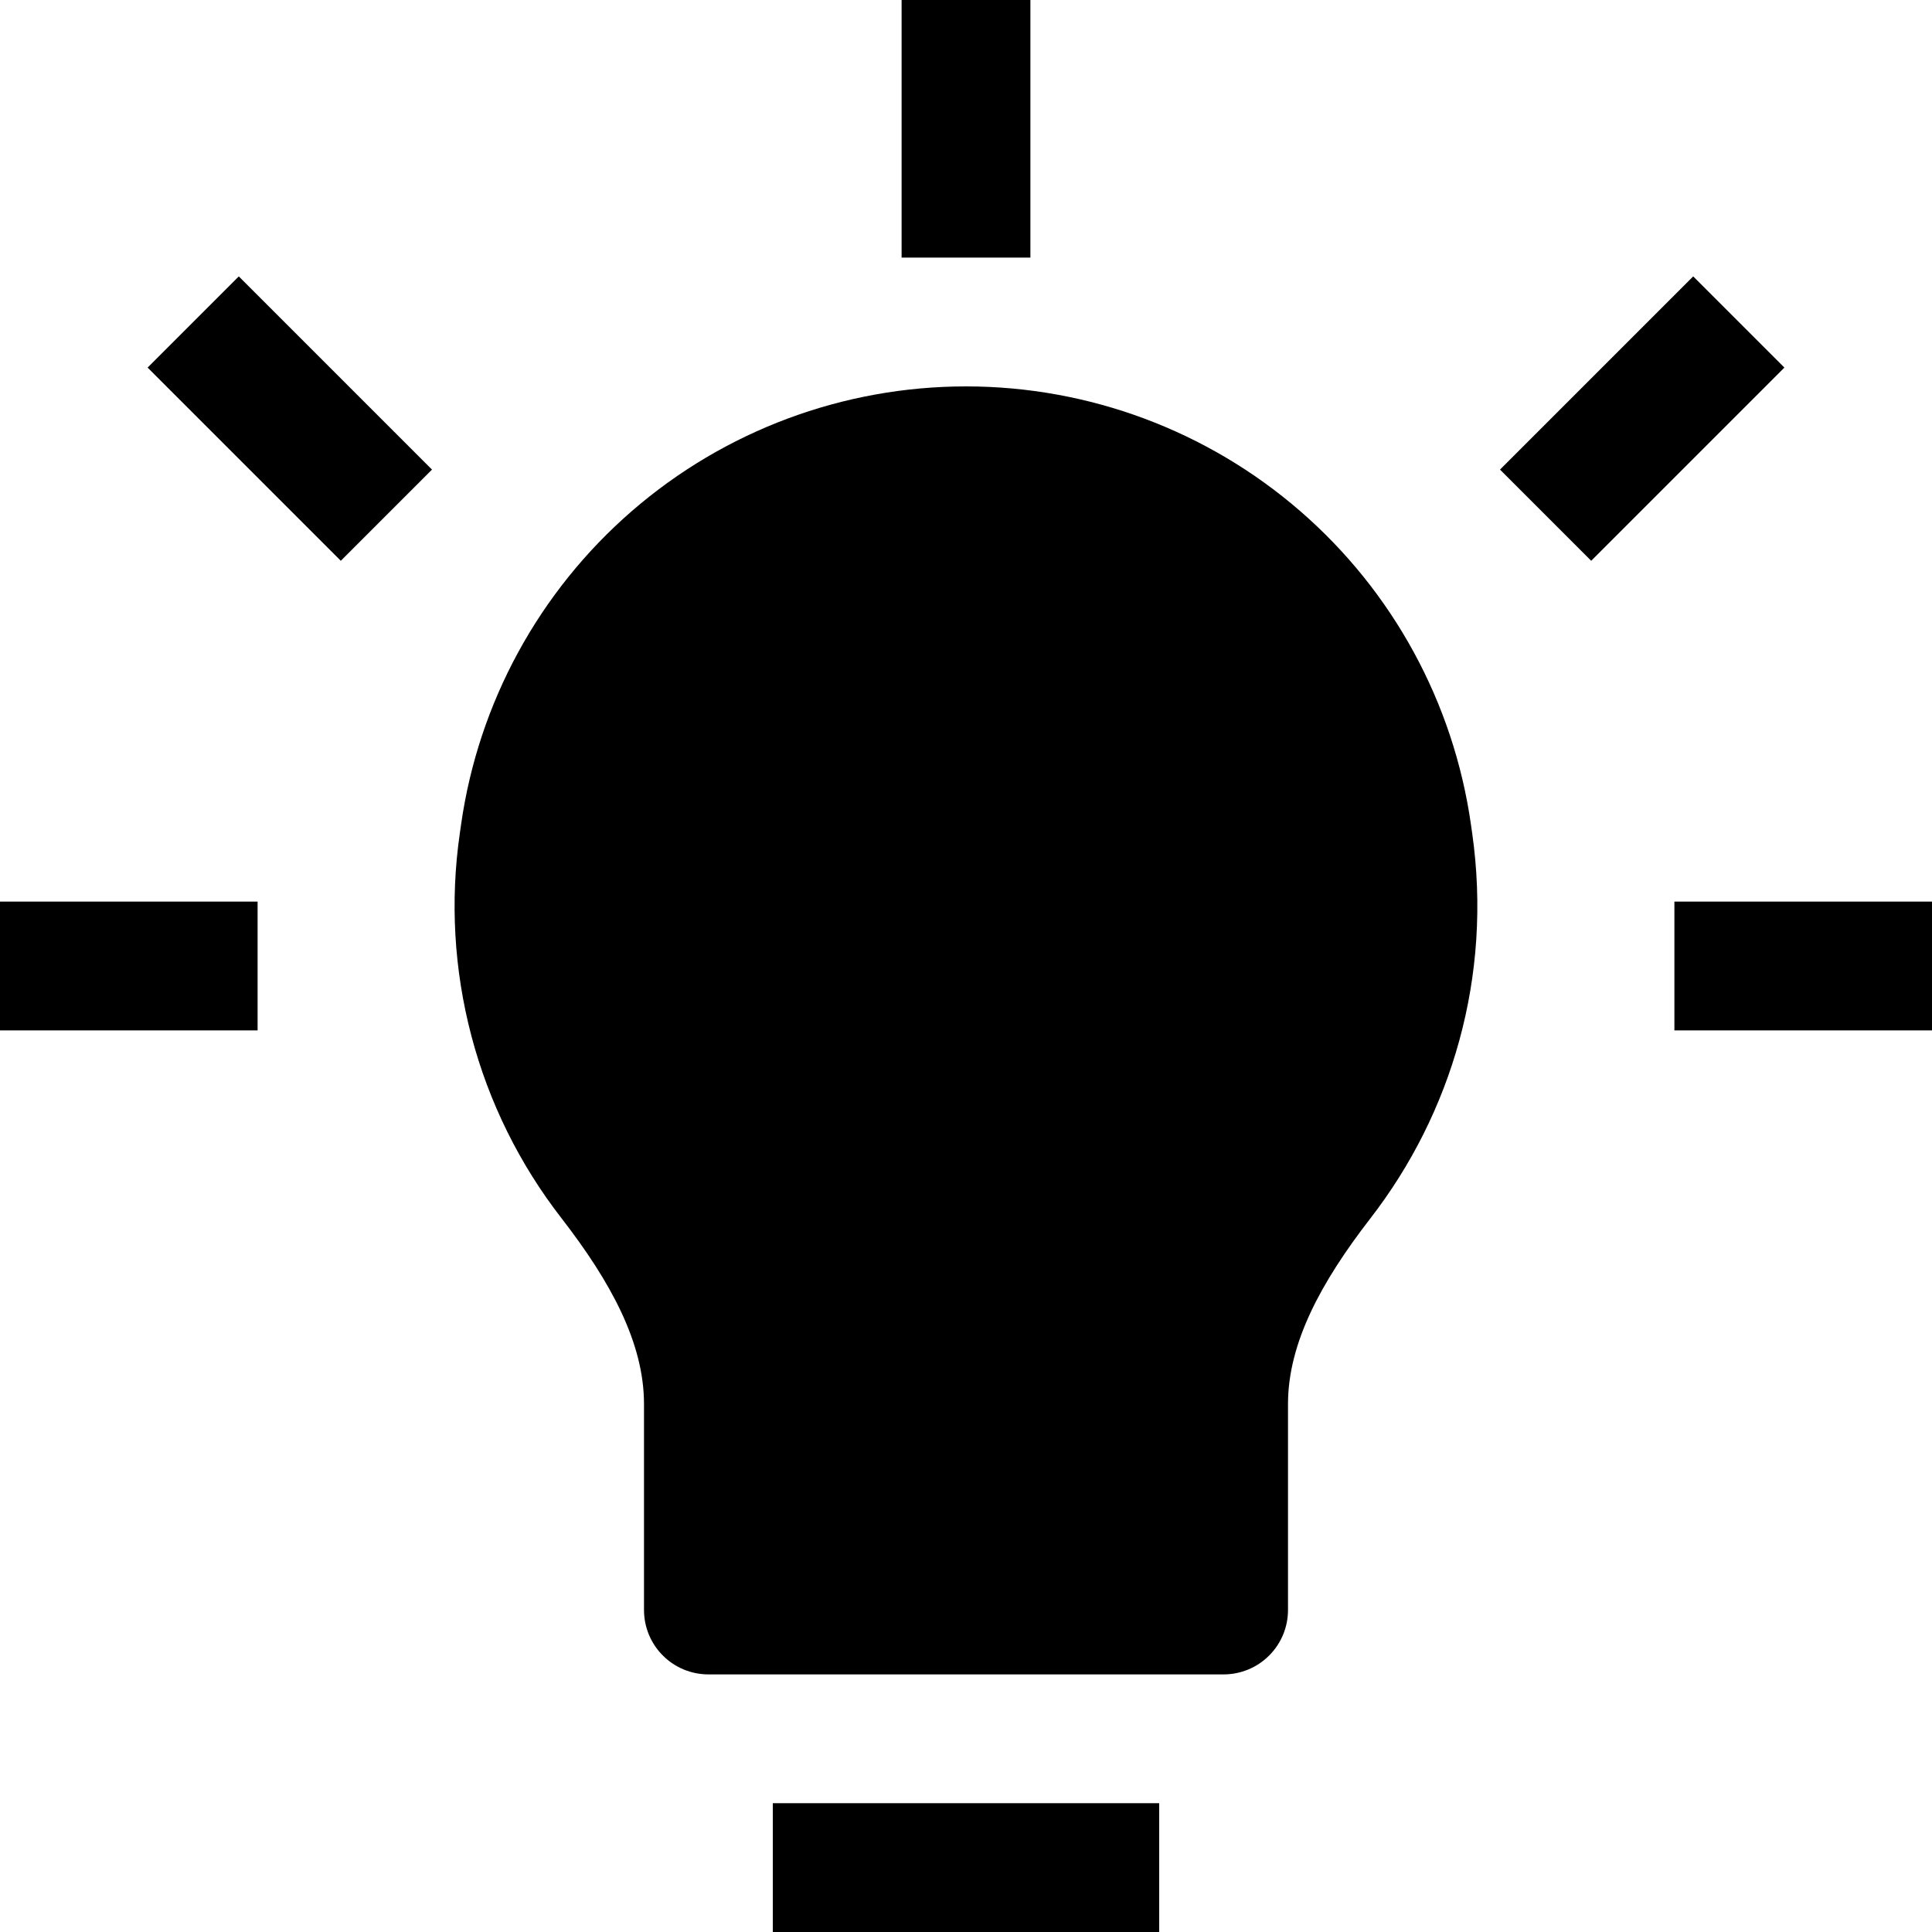 <svg width="30" height="30" viewBox="0 0 30 30" fill="none" xmlns="http://www.w3.org/2000/svg">
<path d="M14 0V4H16V0H14ZM6.708 7.292L3.708 4.292L2.292 5.708L5.292 8.708L6.708 7.292ZM24.708 8.708L27.708 5.708L26.292 4.292L23.292 7.292L24.708 8.708ZM15 6C13.094 6 11.251 6.687 9.811 7.936C8.37 9.186 7.429 10.913 7.16 12.8L7.14 12.94C6.988 13.992 7.05 15.063 7.321 16.09C7.592 17.117 8.068 18.079 8.72 18.918C9.486 19.908 10 20.854 10 21.802V25C10 25.265 10.105 25.52 10.293 25.707C10.48 25.895 10.735 26 11 26H19C19.265 26 19.52 25.895 19.707 25.707C19.895 25.52 20 25.265 20 25V21.802C20 20.854 20.514 19.908 21.28 18.918C22.54 17.29 23.176 15.168 22.86 12.938L22.84 12.798C22.57 10.911 21.629 9.184 20.189 7.936C18.749 6.687 16.906 6 15 6ZM0 16H4V14H0V16ZM26 16H30V14H26V16ZM12 30H18V28H12V30Z" fill="black"/>
</svg>
